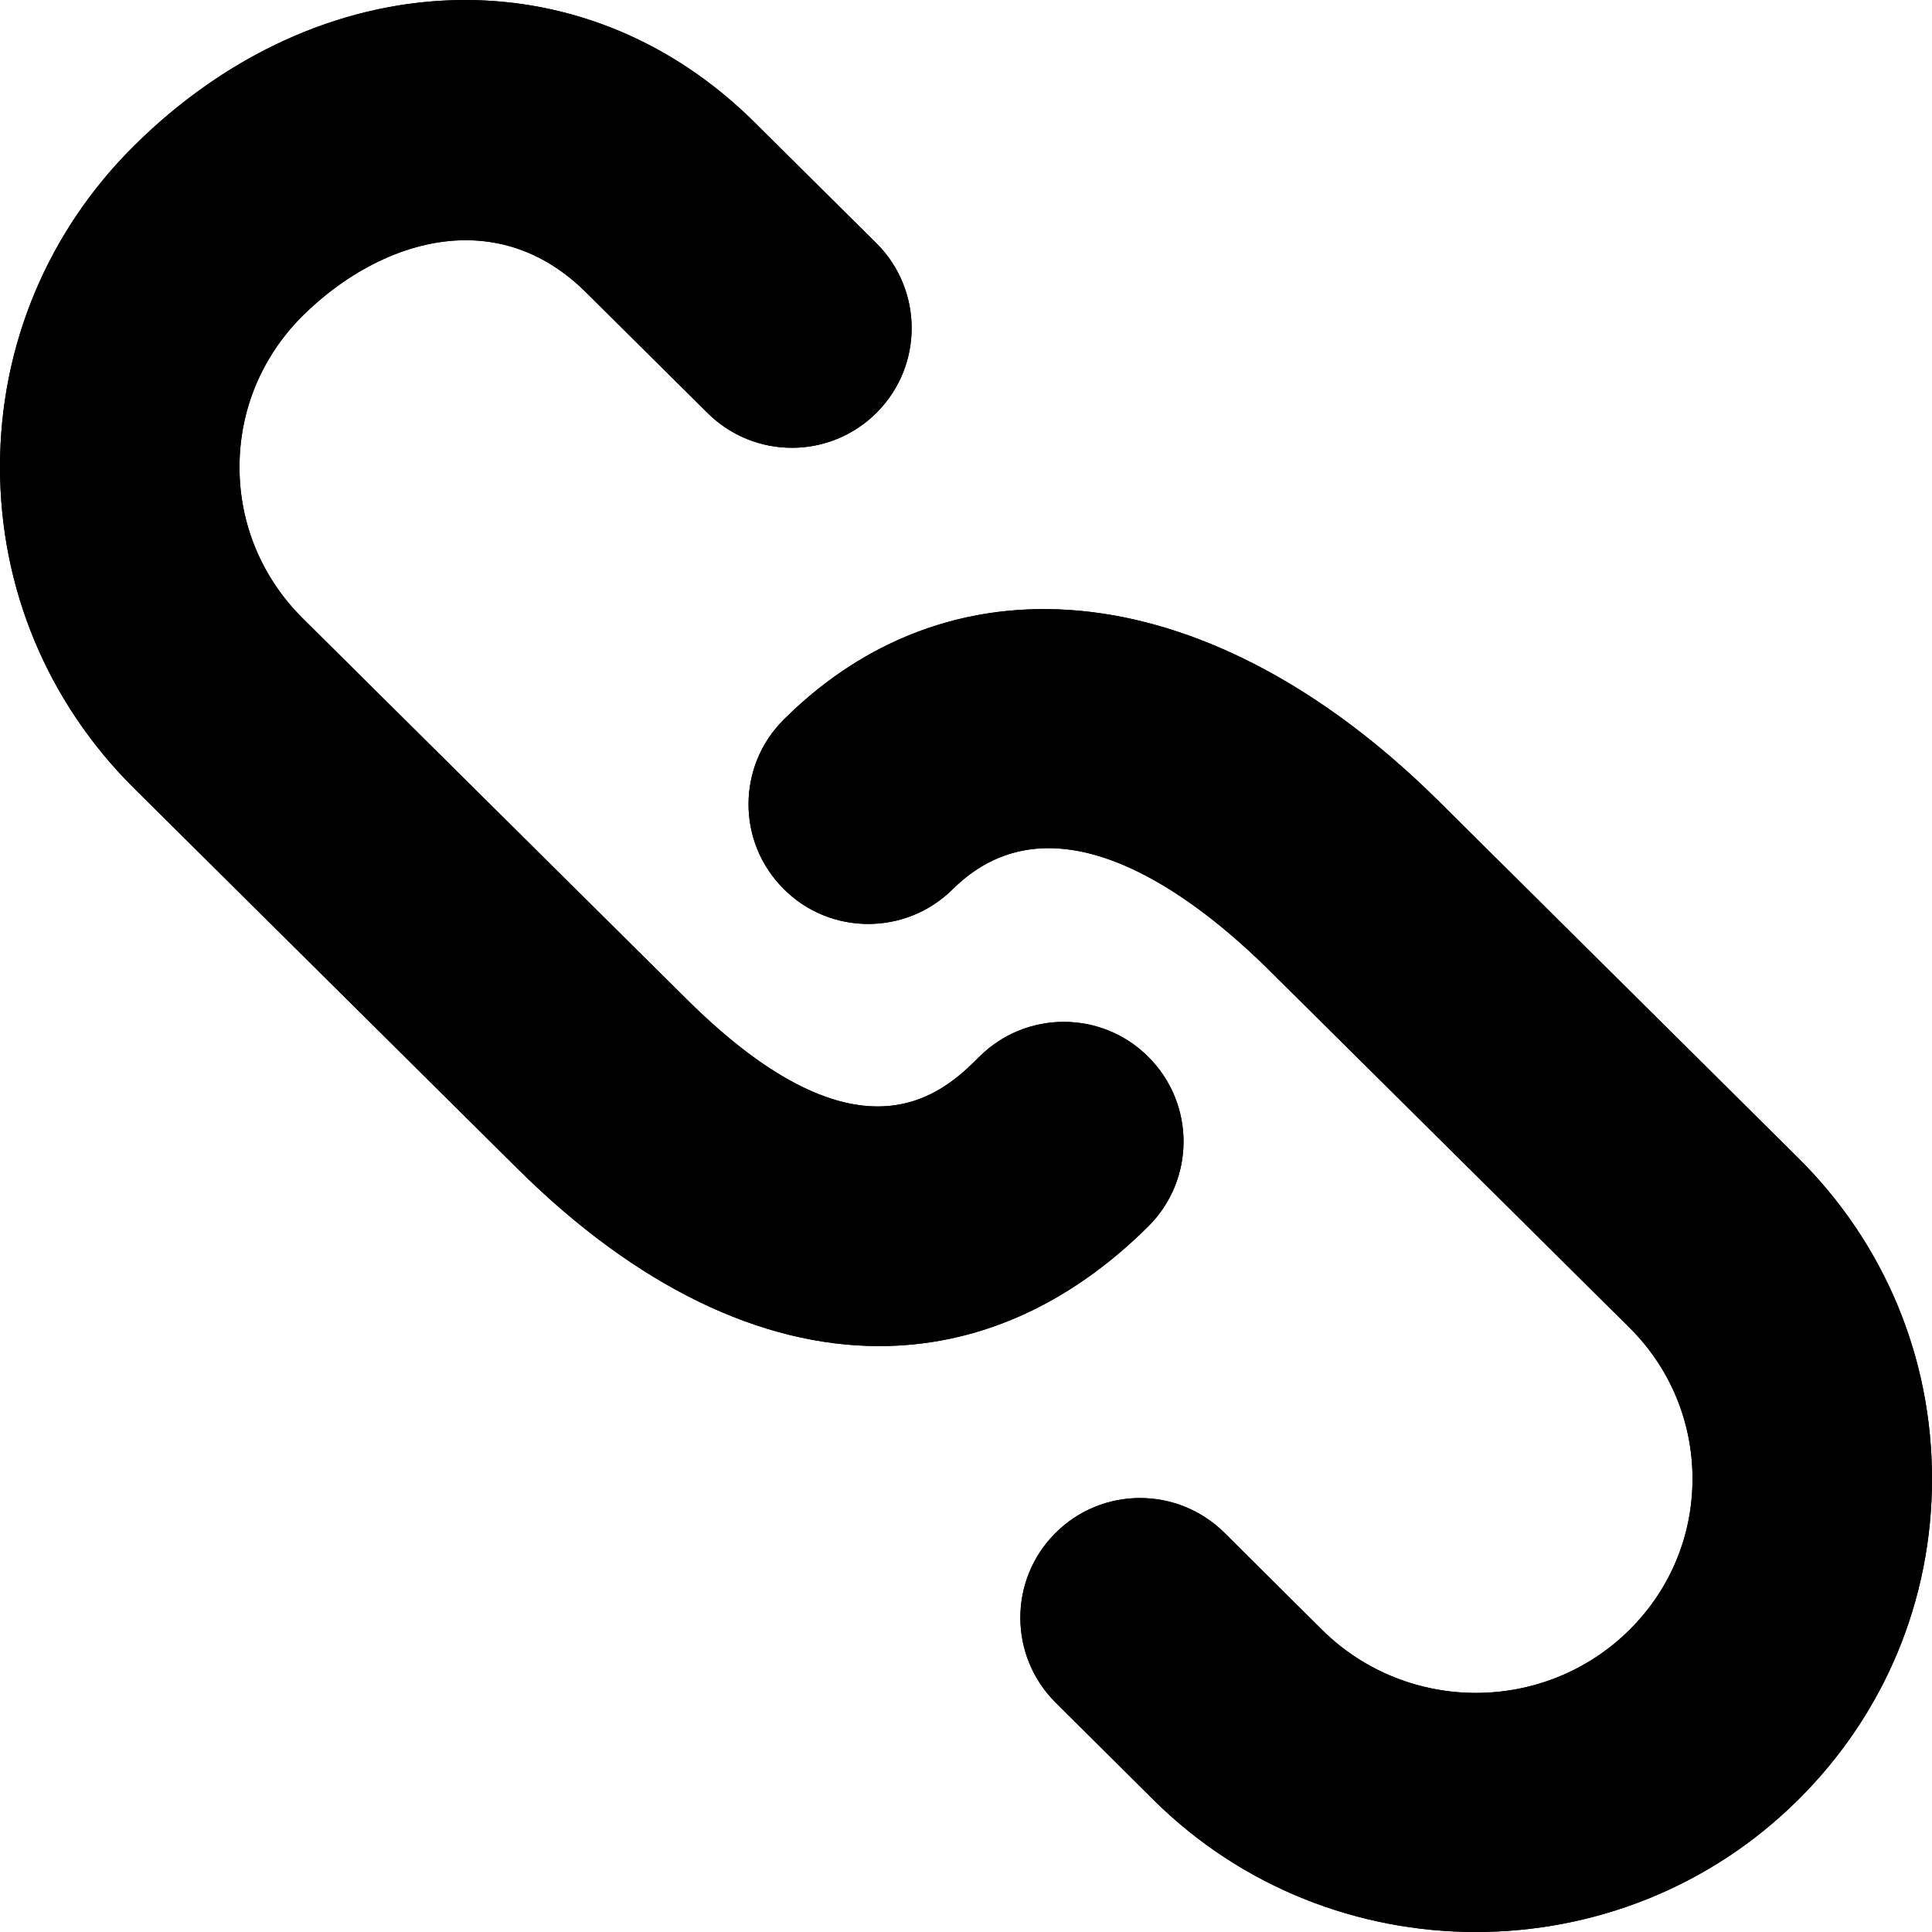<?xml version="1.0" encoding="utf-8"?>
<svg xmlns="http://www.w3.org/2000/svg"
	xmlns:xlink="http://www.w3.org/1999/xlink"
	width="101px" height="101px" viewBox="0 0 101 101">
<g><path fillRule="evenodd" d="M 64.01 80.13C 64.01 80.13 69.12 85.21 69.12 85.21 73.55 89.6 80.76 89.6 85.18 85.21 87.31 83.1 88.48 80.29 88.48 77.31 88.48 74.33 87.31 71.52 85.19 69.41 85.19 69.41 66.37 50.74 66.37 50.74 62.48 46.88 55.14 41.19 49.8 46.49 47.34 48.92 43.38 48.91 40.95 46.45 38.51 44 38.53 40.04 40.98 37.61 50.06 28.59 63.49 30.26 75.19 41.86 75.19 41.86 94 60.53 94 60.53 98.52 65.01 101 70.97 101 77.31 101 83.65 98.52 89.61 94 94.09 89.36 98.7 83.26 101 77.15 101 71.05 101 64.95 98.7 60.3 94.09 60.3 94.09 55.19 89.01 55.19 89.01 52.74 86.58 52.72 82.61 55.16 80.16 57.59 77.71 61.56 77.7 64.01 80.13ZM 7 7.63C 16.76-2.05 30.41-2.58 39.44 6.39 39.44 6.39 45.81 12.71 45.81 12.71 48.26 15.14 48.28 19.11 45.84 21.56 43.41 24.01 39.44 24.03 36.99 21.59 36.99 21.59 30.62 15.27 30.62 15.27 25.94 10.62 19.82 12.55 15.82 16.51 13.69 18.63 12.52 21.43 12.52 24.42 12.52 27.4 13.69 30.2 15.82 32.32 15.82 32.32 35.89 52.23 35.89 52.23 45.06 61.33 49.37 57.06 51.2 55.24 53.66 52.8 57.62 52.82 60.05 55.27 62.49 57.72 62.48 61.68 60.02 64.12 55.81 68.3 51 70.37 45.96 70.37 39.79 70.37 33.27 67.26 27.07 61.11 27.07 61.11 7 41.2 7 41.2 2.49 36.72 0 30.76 0 24.41 0 18.07 2.49 12.11 7 7.63Z"/><path fillRule="evenodd" d="M 77.15 98C 82.73 98 87.96 95.85 91.89 91.96 95.83 88.05 98 82.84 98 77.31 98 71.77 95.83 66.57 91.89 62.66 91.89 62.66 73.08 43.99 73.08 43.99 67.13 38.09 60.56 34.84 54.57 34.84 50.23 34.84 46.36 36.49 43.09 39.74 42.47 40.35 42.13 41.16 42.13 42.03 42.13 42.9 42.46 43.72 43.08 44.34 43.69 44.96 44.51 45.3 45.39 45.3 46.25 45.3 47.07 44.97 47.68 44.36 49.68 42.38 52.14 41.34 54.82 41.34 60.05 41.34 65.14 45.29 68.49 48.61 68.49 48.61 87.3 67.28 87.3 67.28 90 69.96 91.48 73.52 91.48 77.31 91.48 81.1 90 84.66 87.3 87.34 84.59 90.02 80.99 91.5 77.16 91.5 73.32 91.5 69.72 90.02 67.01 87.34 67.01 87.34 61.9 82.26 61.9 82.26 61.28 81.65 60.47 81.31 59.6 81.31 58.72 81.31 57.9 81.66 57.29 82.27 56.67 82.89 56.34 83.71 56.34 84.58 56.34 85.45 56.69 86.27 57.3 86.88 57.3 86.88 62.42 91.96 62.42 91.96 66.34 95.85 71.58 98 77.15 98M 45.96 67.37C 50.29 67.37 54.31 65.56 57.91 61.99 58.53 61.37 58.87 60.56 58.87 59.69 58.88 58.82 58.54 58 57.93 57.38 57.31 56.76 56.49 56.42 55.61 56.42 54.75 56.42 53.93 56.75 53.32 57.36 52.18 58.49 49.81 60.84 45.88 60.84 42.13 60.84 38.17 58.72 33.77 54.36 33.77 54.36 13.7 34.45 13.7 34.45 11 31.77 9.52 28.2 9.52 24.42 9.52 20.62 11 17.06 13.71 14.39 16.8 11.32 20.68 9.56 24.35 9.56 27.48 9.56 30.37 10.8 32.74 13.14 32.74 13.14 39.1 19.46 39.1 19.46 39.72 20.07 40.53 20.41 41.4 20.41 42.28 20.41 43.1 20.07 43.71 19.44 44.33 18.83 44.66 18.01 44.66 17.14 44.66 16.27 44.32 15.45 43.7 14.84 43.7 14.84 37.33 8.52 37.33 8.52 33.69 4.91 29.19 3 24.31 3 18.91 3 13.51 5.4 9.12 9.76 5.17 13.68 3 18.88 3 24.41 3 29.95 5.17 35.15 9.11 39.07 9.11 39.07 29.18 58.98 29.18 58.98 34.71 64.47 40.51 67.37 45.96 67.37M 77.15 101C 71.05 101 64.95 98.7 60.3 94.09 60.3 94.09 55.19 89.01 55.19 89.01 52.74 86.58 52.72 82.61 55.16 80.16 56.38 78.93 57.99 78.31 59.6 78.31 61.19 78.31 62.79 78.92 64.01 80.13 64.01 80.13 69.12 85.21 69.12 85.21 71.34 87.4 74.25 88.5 77.16 88.5 80.06 88.5 82.97 87.4 85.18 85.21 87.31 83.1 88.48 80.29 88.48 77.31 88.48 74.33 87.31 71.52 85.19 69.41 85.19 69.41 66.37 50.74 66.37 50.74 63.61 48 59.11 44.34 54.82 44.34 53.07 44.34 51.35 44.95 49.8 46.49 48.58 47.7 46.98 48.3 45.39 48.3 43.78 48.3 42.17 47.69 40.95 46.45 38.51 44 38.53 40.04 40.98 37.61 44.87 33.74 49.56 31.84 54.57 31.84 61.25 31.84 68.5 35.23 75.19 41.86 75.19 41.86 94 60.53 94 60.53 98.52 65.01 101 70.97 101 77.31 101 83.65 98.52 89.61 94 94.09 89.36 98.7 83.26 101 77.15 101 77.15 101 77.15 101 77.15 101ZM 45.96 70.37C 39.79 70.37 33.27 67.26 27.07 61.11 27.07 61.11 7 41.2 7 41.2 2.49 36.72 0 30.76 0 24.41 0 18.07 2.49 12.11 7 7.63 12.11 2.56 18.29-0 24.31-0 29.79-0 35.14 2.12 39.44 6.39 39.44 6.39 45.81 12.71 45.81 12.71 48.26 15.14 48.28 19.11 45.84 21.56 44.62 22.79 43.01 23.41 41.4 23.41 39.81 23.41 38.21 22.8 36.99 21.59 36.99 21.59 30.62 15.27 30.62 15.27 28.69 13.36 26.52 12.56 24.35 12.56 21.26 12.56 18.17 14.18 15.82 16.51 13.69 18.63 12.52 21.43 12.52 24.42 12.52 27.4 13.69 30.2 15.82 32.32 15.82 32.32 35.89 52.23 35.89 52.23 40.22 56.53 43.47 57.84 45.88 57.84 48.58 57.84 50.24 56.2 51.2 55.24 52.43 54.02 54.02 53.42 55.61 53.42 57.22 53.42 58.83 54.03 60.05 55.27 62.49 57.72 62.48 61.68 60.02 64.12 55.81 68.3 51 70.37 45.96 70.37 45.96 70.37 45.96 70.37 45.96 70.37Z"/></g></svg>